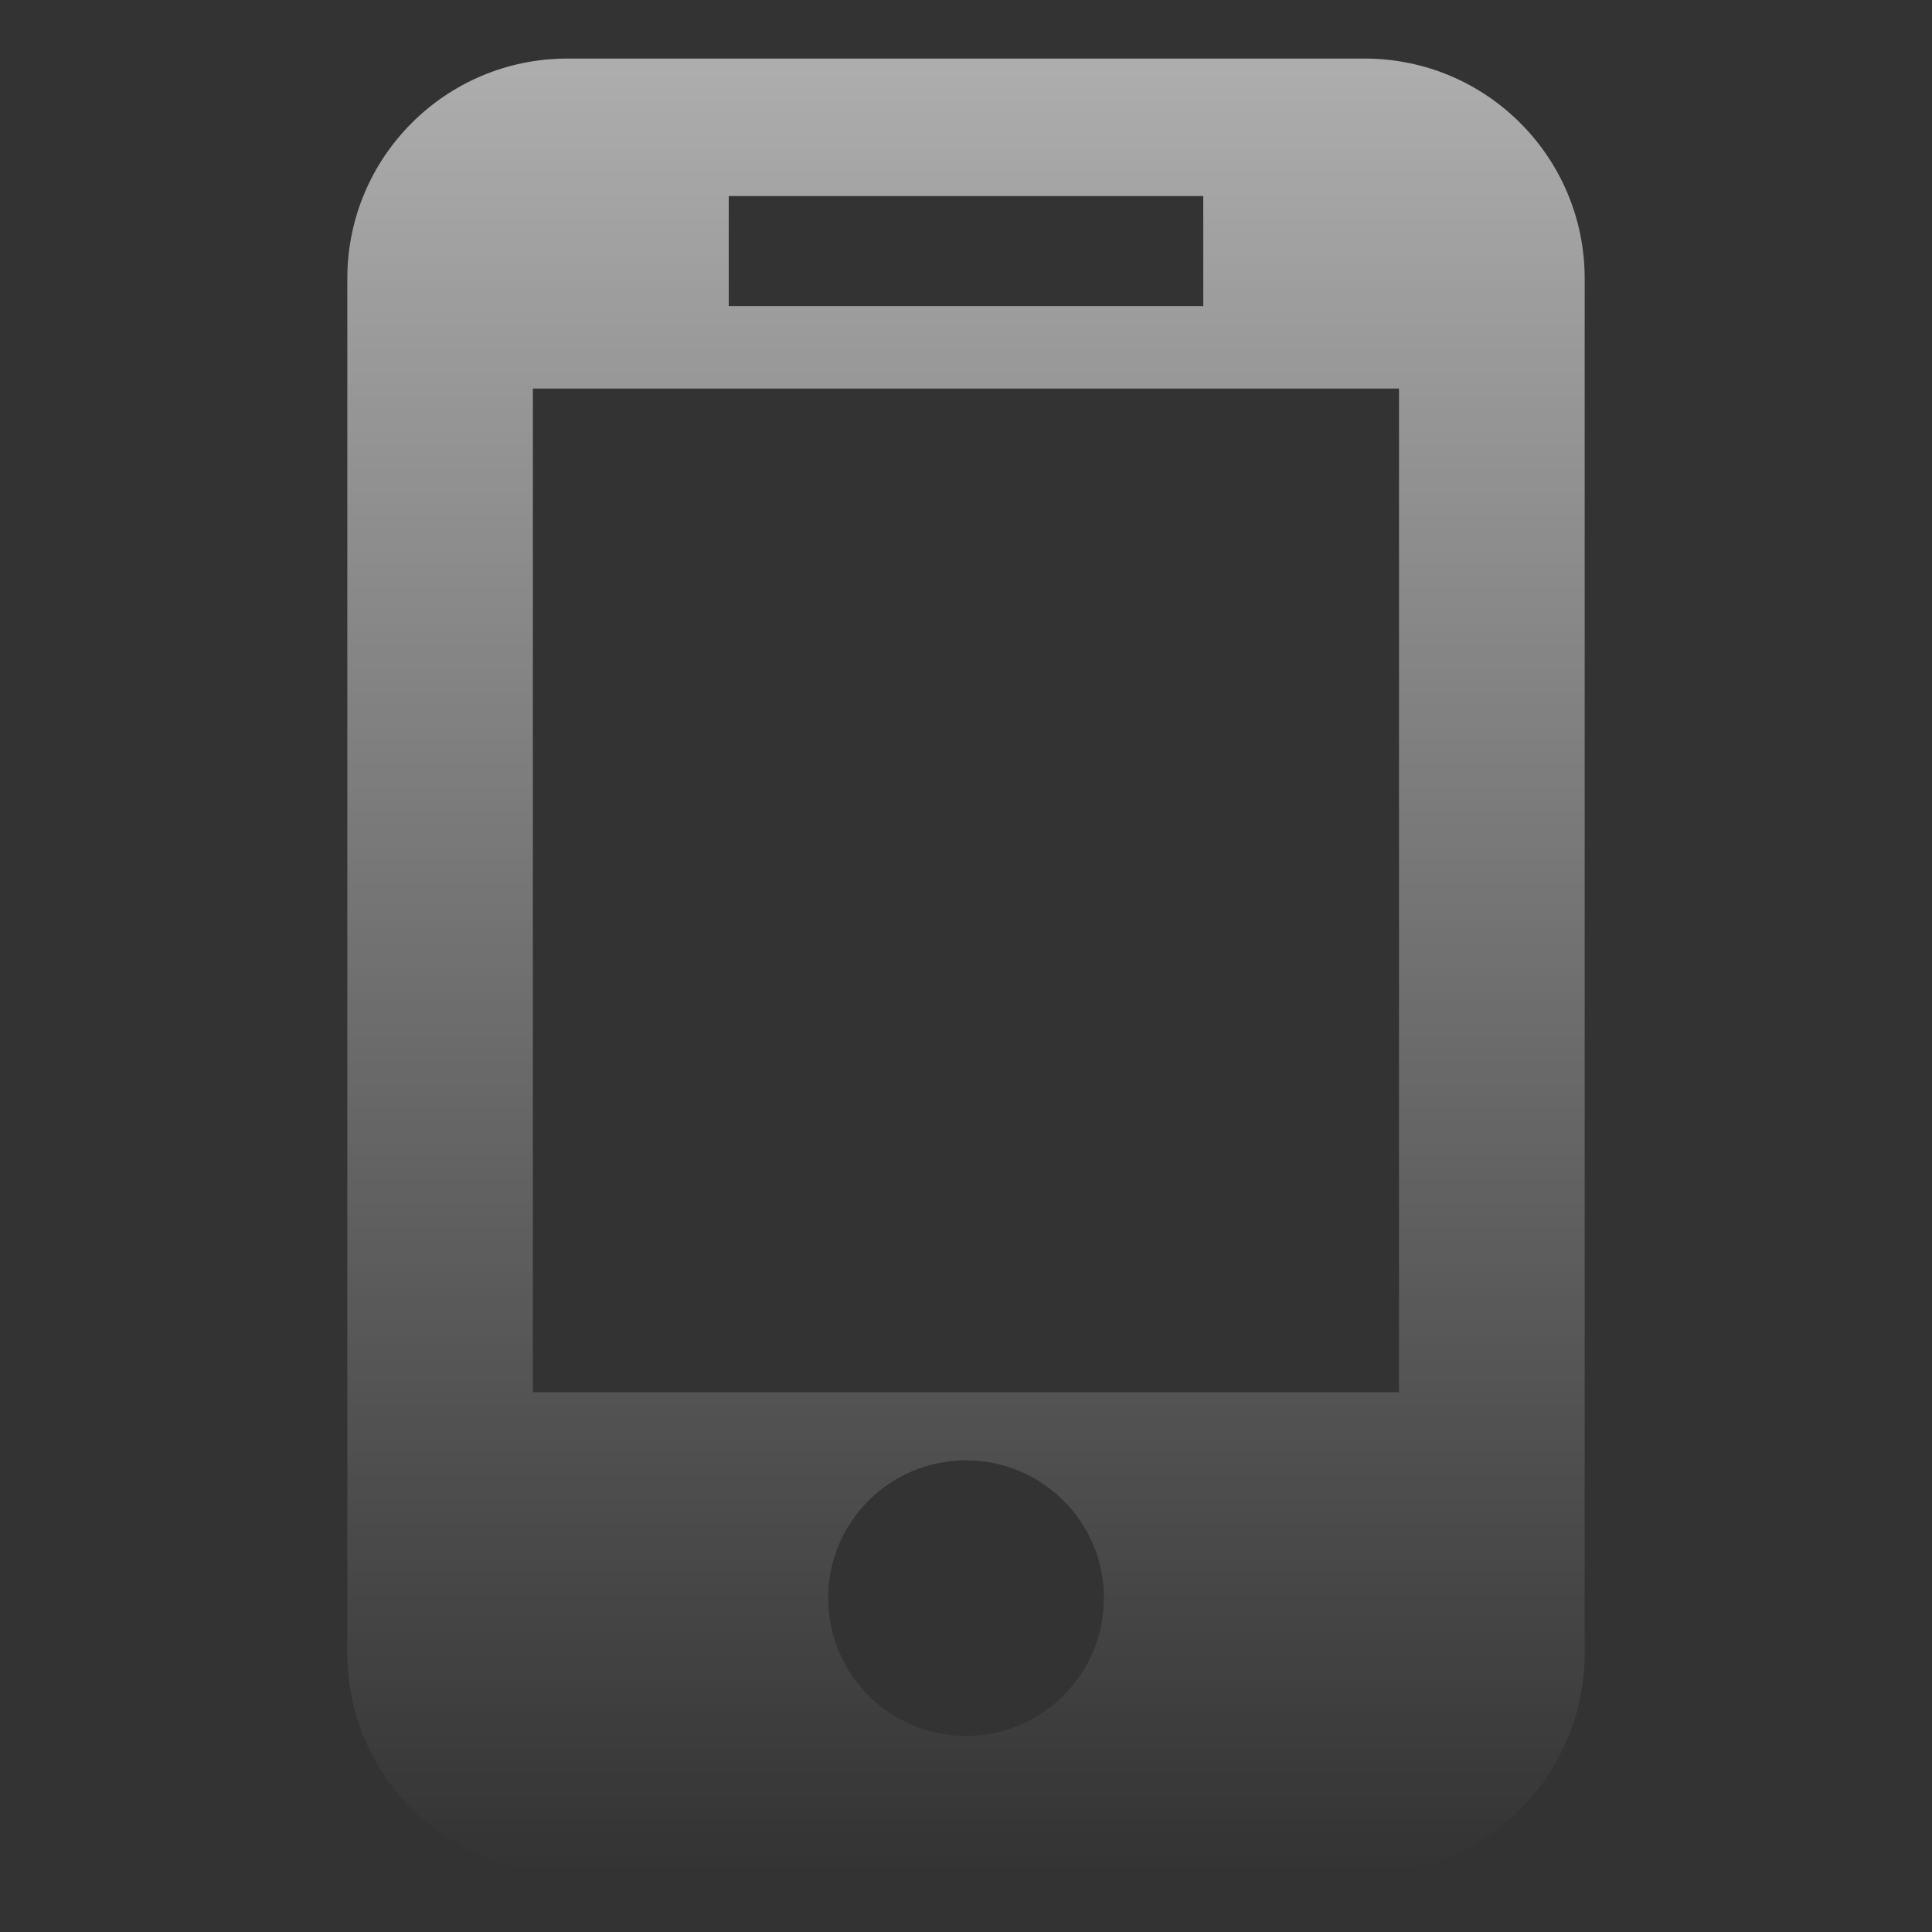 <svg width="48" height="48" viewBox="0 0 48 48" fill="none" xmlns="http://www.w3.org/2000/svg">
<rect x="0" y="0" width="48" height="48" fill="#333333" stroke="none"/>
<path d="M33.904 1.455H14.094C11.075 1.455 8.629 3.903 8.629 6.919V41.081C8.629 44.097 11.075 46.545 14.094 46.545H33.904C36.925 46.545 39.371 44.097 39.371 41.081V6.919C39.371 3.903 36.925 1.455 33.904 1.455ZM18.105 4.872H29.895V7.606H18.105V4.872ZM24.001 43.128C22.108 43.128 20.575 41.596 20.575 39.702C20.575 37.813 22.108 36.281 24.001 36.281C25.892 36.281 27.427 37.813 27.427 39.702C27.427 41.596 25.892 43.128 24.001 43.128ZM34.758 34.59H13.239V9.654H34.758V34.59Z" fill="url(#paint0_linear)" fill-opacity="0.6"/>
<defs>
<linearGradient id="paint0_linear" x1="24" y1="1.455" x2="24" y2="46.545" gradientUnits="userSpaceOnUse">
<stop stop-color="white"/>
<stop offset="1" stop-color="white" stop-opacity="0"/>
</linearGradient>
</defs>
</svg>
